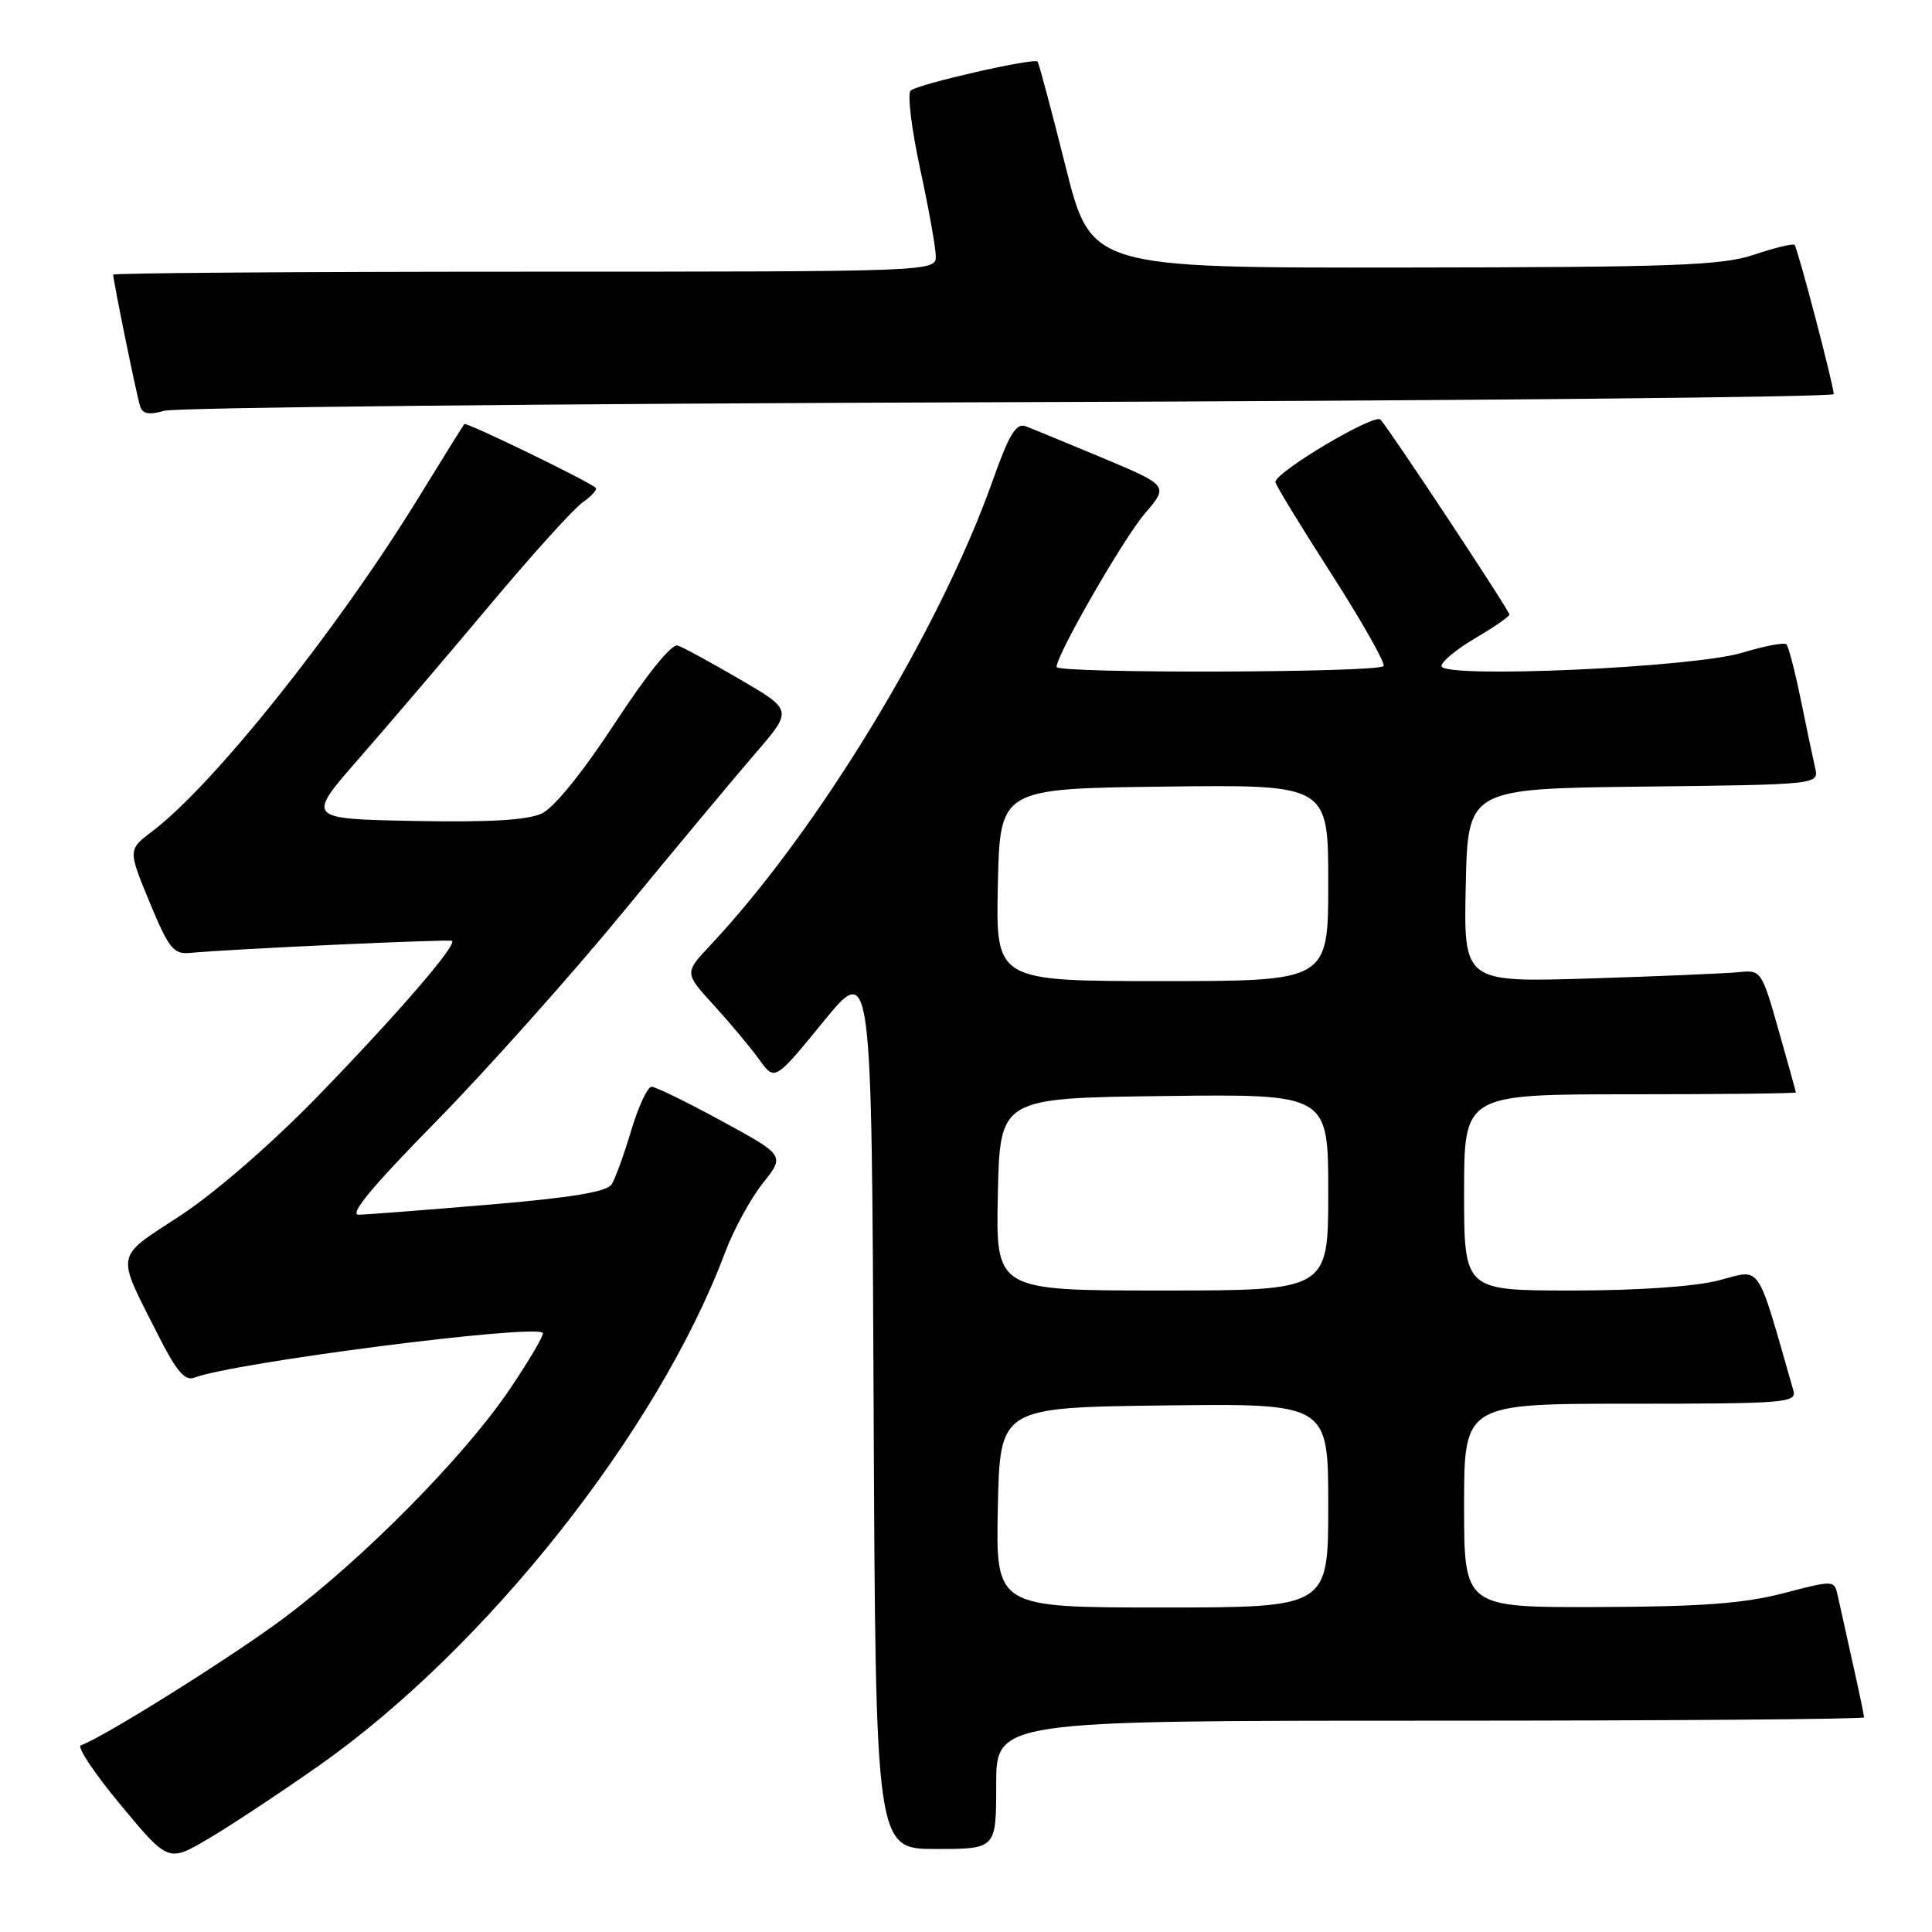 <?xml version="1.0" encoding="UTF-8" standalone="no"?>
<!DOCTYPE svg PUBLIC "-//W3C//DTD SVG 1.1//EN" "http://www.w3.org/Graphics/SVG/1.1/DTD/svg11.dtd" >
<svg xmlns="http://www.w3.org/2000/svg" xmlns:xlink="http://www.w3.org/1999/xlink" version="1.1" viewBox="0 0 256 256">
 <g >
 <path fill="currentColor"
d=" M 42.20 234.00 C 64.37 218.43 87.19 189.62 96.06 166.00 C 97.19 162.97 99.45 158.84 101.06 156.80 C 104.01 153.11 104.01 153.11 95.65 148.55 C 91.06 146.05 86.87 144.00 86.34 144.00 C 85.81 144.00 84.60 146.59 83.65 149.75 C 82.71 152.91 81.54 156.14 81.06 156.91 C 80.43 157.92 75.86 158.69 64.84 159.62 C 56.40 160.33 48.62 160.93 47.55 160.96 C 46.19 160.99 49.25 157.29 57.64 148.75 C 64.26 142.01 75.42 129.53 82.44 121.00 C 89.45 112.47 97.40 102.94 100.11 99.80 C 105.03 94.10 105.03 94.10 98.08 90.04 C 94.25 87.81 90.54 85.78 89.81 85.54 C 89.01 85.26 85.79 89.23 81.50 95.79 C 77.25 102.29 73.44 107.00 71.81 107.78 C 69.91 108.68 64.86 108.97 54.84 108.78 C 40.57 108.50 40.57 108.50 47.57 100.50 C 51.42 96.10 59.17 87.01 64.80 80.30 C 70.42 73.59 76.00 67.41 77.20 66.57 C 78.40 65.73 79.18 64.86 78.94 64.64 C 77.99 63.76 61.78 55.89 61.53 56.19 C 61.38 56.36 58.63 60.77 55.42 66.00 C 44.63 83.54 28.32 103.97 20.23 110.11 C 16.95 112.59 16.95 112.59 19.82 119.54 C 22.33 125.61 23.00 126.47 25.10 126.27 C 30.57 125.75 59.53 124.42 59.89 124.67 C 60.61 125.18 52.66 134.38 42.17 145.19 C 36.08 151.47 28.57 158.00 23.96 161.03 C 15.09 166.85 15.30 165.72 21.00 177.00 C 23.36 181.67 24.51 183.02 25.73 182.55 C 30.95 180.55 70.70 175.43 71.92 176.61 C 72.15 176.83 70.13 180.27 67.42 184.26 C 61.41 193.10 48.19 206.48 37.70 214.34 C 30.86 219.47 13.56 230.31 10.71 231.26 C 10.15 231.45 12.53 235.01 16.00 239.18 C 22.31 246.77 22.31 246.77 27.63 243.63 C 30.55 241.91 37.11 237.57 42.20 234.00 Z  M 132.00 236.50 C 132.00 228.00 132.00 228.00 189.50 228.00 C 221.12 228.00 247.00 227.80 247.00 227.56 C 247.00 227.32 246.32 224.06 245.48 220.31 C 244.65 216.57 243.76 212.57 243.51 211.43 C 243.05 209.36 243.02 209.36 236.28 211.12 C 231.08 212.47 225.35 212.90 211.75 212.94 C 194.00 213.00 194.00 213.00 194.00 199.50 C 194.00 186.00 194.00 186.00 216.07 186.00 C 236.61 186.00 238.10 185.88 237.63 184.25 C 232.66 166.93 233.49 168.17 227.78 169.65 C 224.58 170.48 217.06 171.00 208.28 171.00 C 194.00 171.00 194.00 171.00 194.00 158.00 C 194.00 145.00 194.00 145.00 216.00 145.00 C 228.10 145.00 237.99 144.89 237.97 144.75 C 237.95 144.61 236.92 140.90 235.67 136.50 C 233.45 128.66 233.34 128.51 230.45 128.81 C 228.83 128.98 219.95 129.36 210.72 129.65 C 193.94 130.17 193.94 130.17 194.22 117.33 C 194.50 104.50 194.50 104.50 217.76 104.23 C 241.03 103.96 241.03 103.96 240.51 101.73 C 240.23 100.50 239.37 96.44 238.61 92.69 C 237.84 88.95 236.99 85.66 236.71 85.38 C 236.43 85.09 233.79 85.60 230.85 86.49 C 224.32 88.47 191.00 89.94 191.00 88.25 C 191.00 87.67 193.03 86.00 195.50 84.55 C 197.97 83.10 200.00 81.70 200.00 81.43 C 200.00 80.89 184.22 57.03 182.92 55.60 C 182.13 54.74 169.00 62.54 169.00 63.87 C 169.00 64.22 172.32 69.67 176.39 76.00 C 180.45 82.33 183.57 87.84 183.33 88.25 C 182.79 89.15 140.00 89.27 140.00 88.37 C 140.00 86.76 148.85 71.37 151.68 68.07 C 154.85 64.36 154.85 64.36 146.18 60.71 C 141.40 58.71 136.78 56.81 135.90 56.48 C 134.64 56.02 133.70 57.57 131.53 63.70 C 124.50 83.51 108.35 110.09 94.16 125.21 C 90.67 128.92 90.67 128.92 94.60 133.21 C 96.75 135.57 99.45 138.80 100.59 140.38 C 102.66 143.26 102.66 143.26 109.08 135.40 C 115.50 127.54 115.50 127.54 115.76 186.27 C 116.02 245.00 116.02 245.00 124.01 245.00 C 132.00 245.00 132.00 245.00 132.00 236.50 Z  M 133.75 53.29 C 193.84 53.10 242.99 52.62 242.98 52.22 C 242.95 50.97 238.19 32.85 237.79 32.45 C 237.58 32.24 235.18 32.82 232.45 33.74 C 228.16 35.18 222.00 35.41 186.03 35.45 C 144.56 35.50 144.56 35.50 141.18 22.00 C 139.32 14.57 137.65 8.35 137.48 8.16 C 136.98 7.64 121.60 11.15 120.67 12.00 C 120.21 12.42 120.78 17.08 121.92 22.36 C 123.06 27.64 124.00 32.87 124.00 33.98 C 124.00 35.98 123.49 36.00 69.50 36.00 C 39.52 36.00 15.00 36.18 15.00 36.39 C 15.00 37.21 18.14 52.56 18.57 53.86 C 18.90 54.85 19.79 55.01 21.76 54.43 C 23.27 53.99 73.66 53.48 133.75 53.29 Z  M 132.22 199.75 C 132.50 186.50 132.50 186.50 154.25 186.23 C 176.00 185.96 176.00 185.96 176.00 199.48 C 176.00 213.00 176.00 213.00 153.97 213.00 C 131.94 213.00 131.94 213.00 132.22 199.75 Z  M 132.22 158.25 C 132.50 145.50 132.50 145.50 154.25 145.23 C 176.00 144.96 176.00 144.96 176.00 157.98 C 176.00 171.00 176.00 171.00 153.97 171.00 C 131.94 171.00 131.94 171.00 132.22 158.25 Z  M 132.22 117.25 C 132.50 104.50 132.50 104.50 154.25 104.23 C 176.00 103.96 176.00 103.96 176.00 116.98 C 176.00 130.00 176.00 130.00 153.97 130.00 C 131.94 130.00 131.94 130.00 132.22 117.25 Z "/>
</g>
</svg>